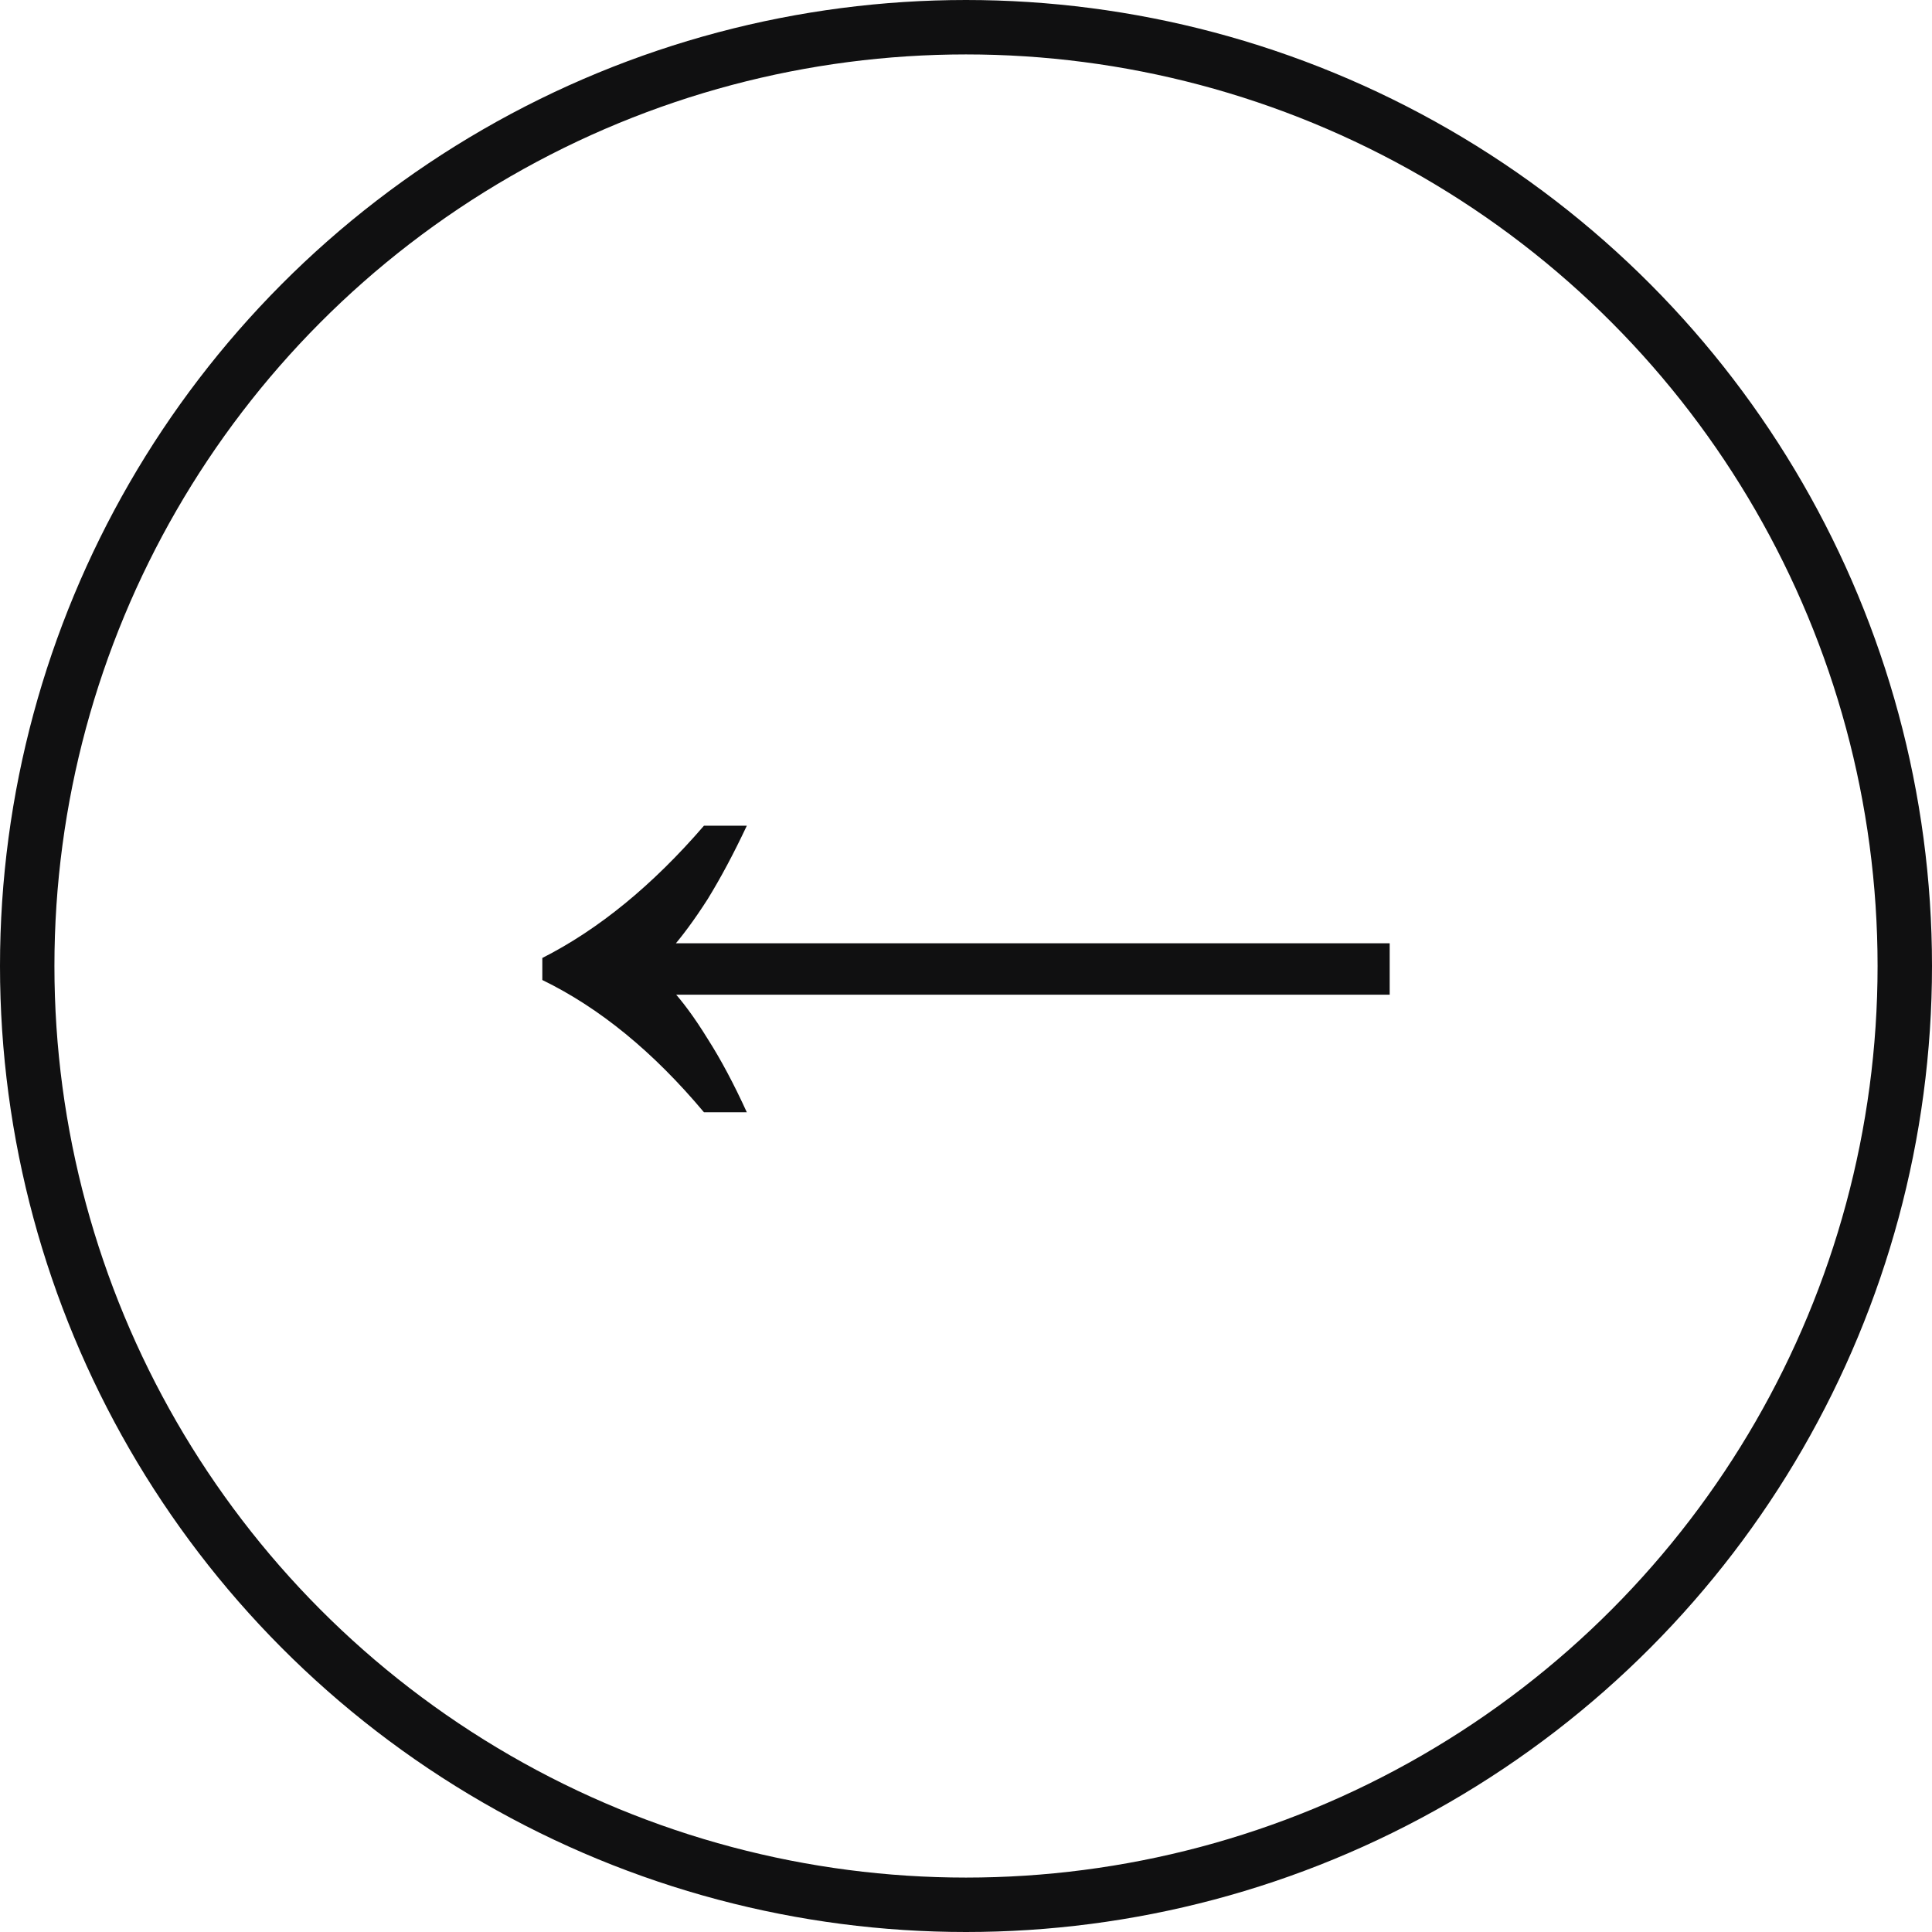 <svg width="71" height="71" viewBox="0 0 71 71" fill="none" xmlns="http://www.w3.org/2000/svg">
<path d="M25.87 40.875C24.94 39.765 23.98 38.805 22.99 37.995C22 37.185 20.98 36.525 19.93 36.015V35.205C22 34.155 23.98 32.535 25.87 30.345H27.445C26.965 31.365 26.485 32.265 26.005 33.045C25.525 33.795 25.06 34.425 24.61 34.935V36.285C25.06 36.765 25.525 37.395 26.005 38.175C26.485 38.925 26.965 39.825 27.445 40.875H25.87ZM24.385 36.555V34.665H51.07V36.555H24.385Z" fill="#101011"/>
<circle cx="35.5" cy="35.5" r="34.5" stroke="#101011" stroke-width="2"/>
</svg>
